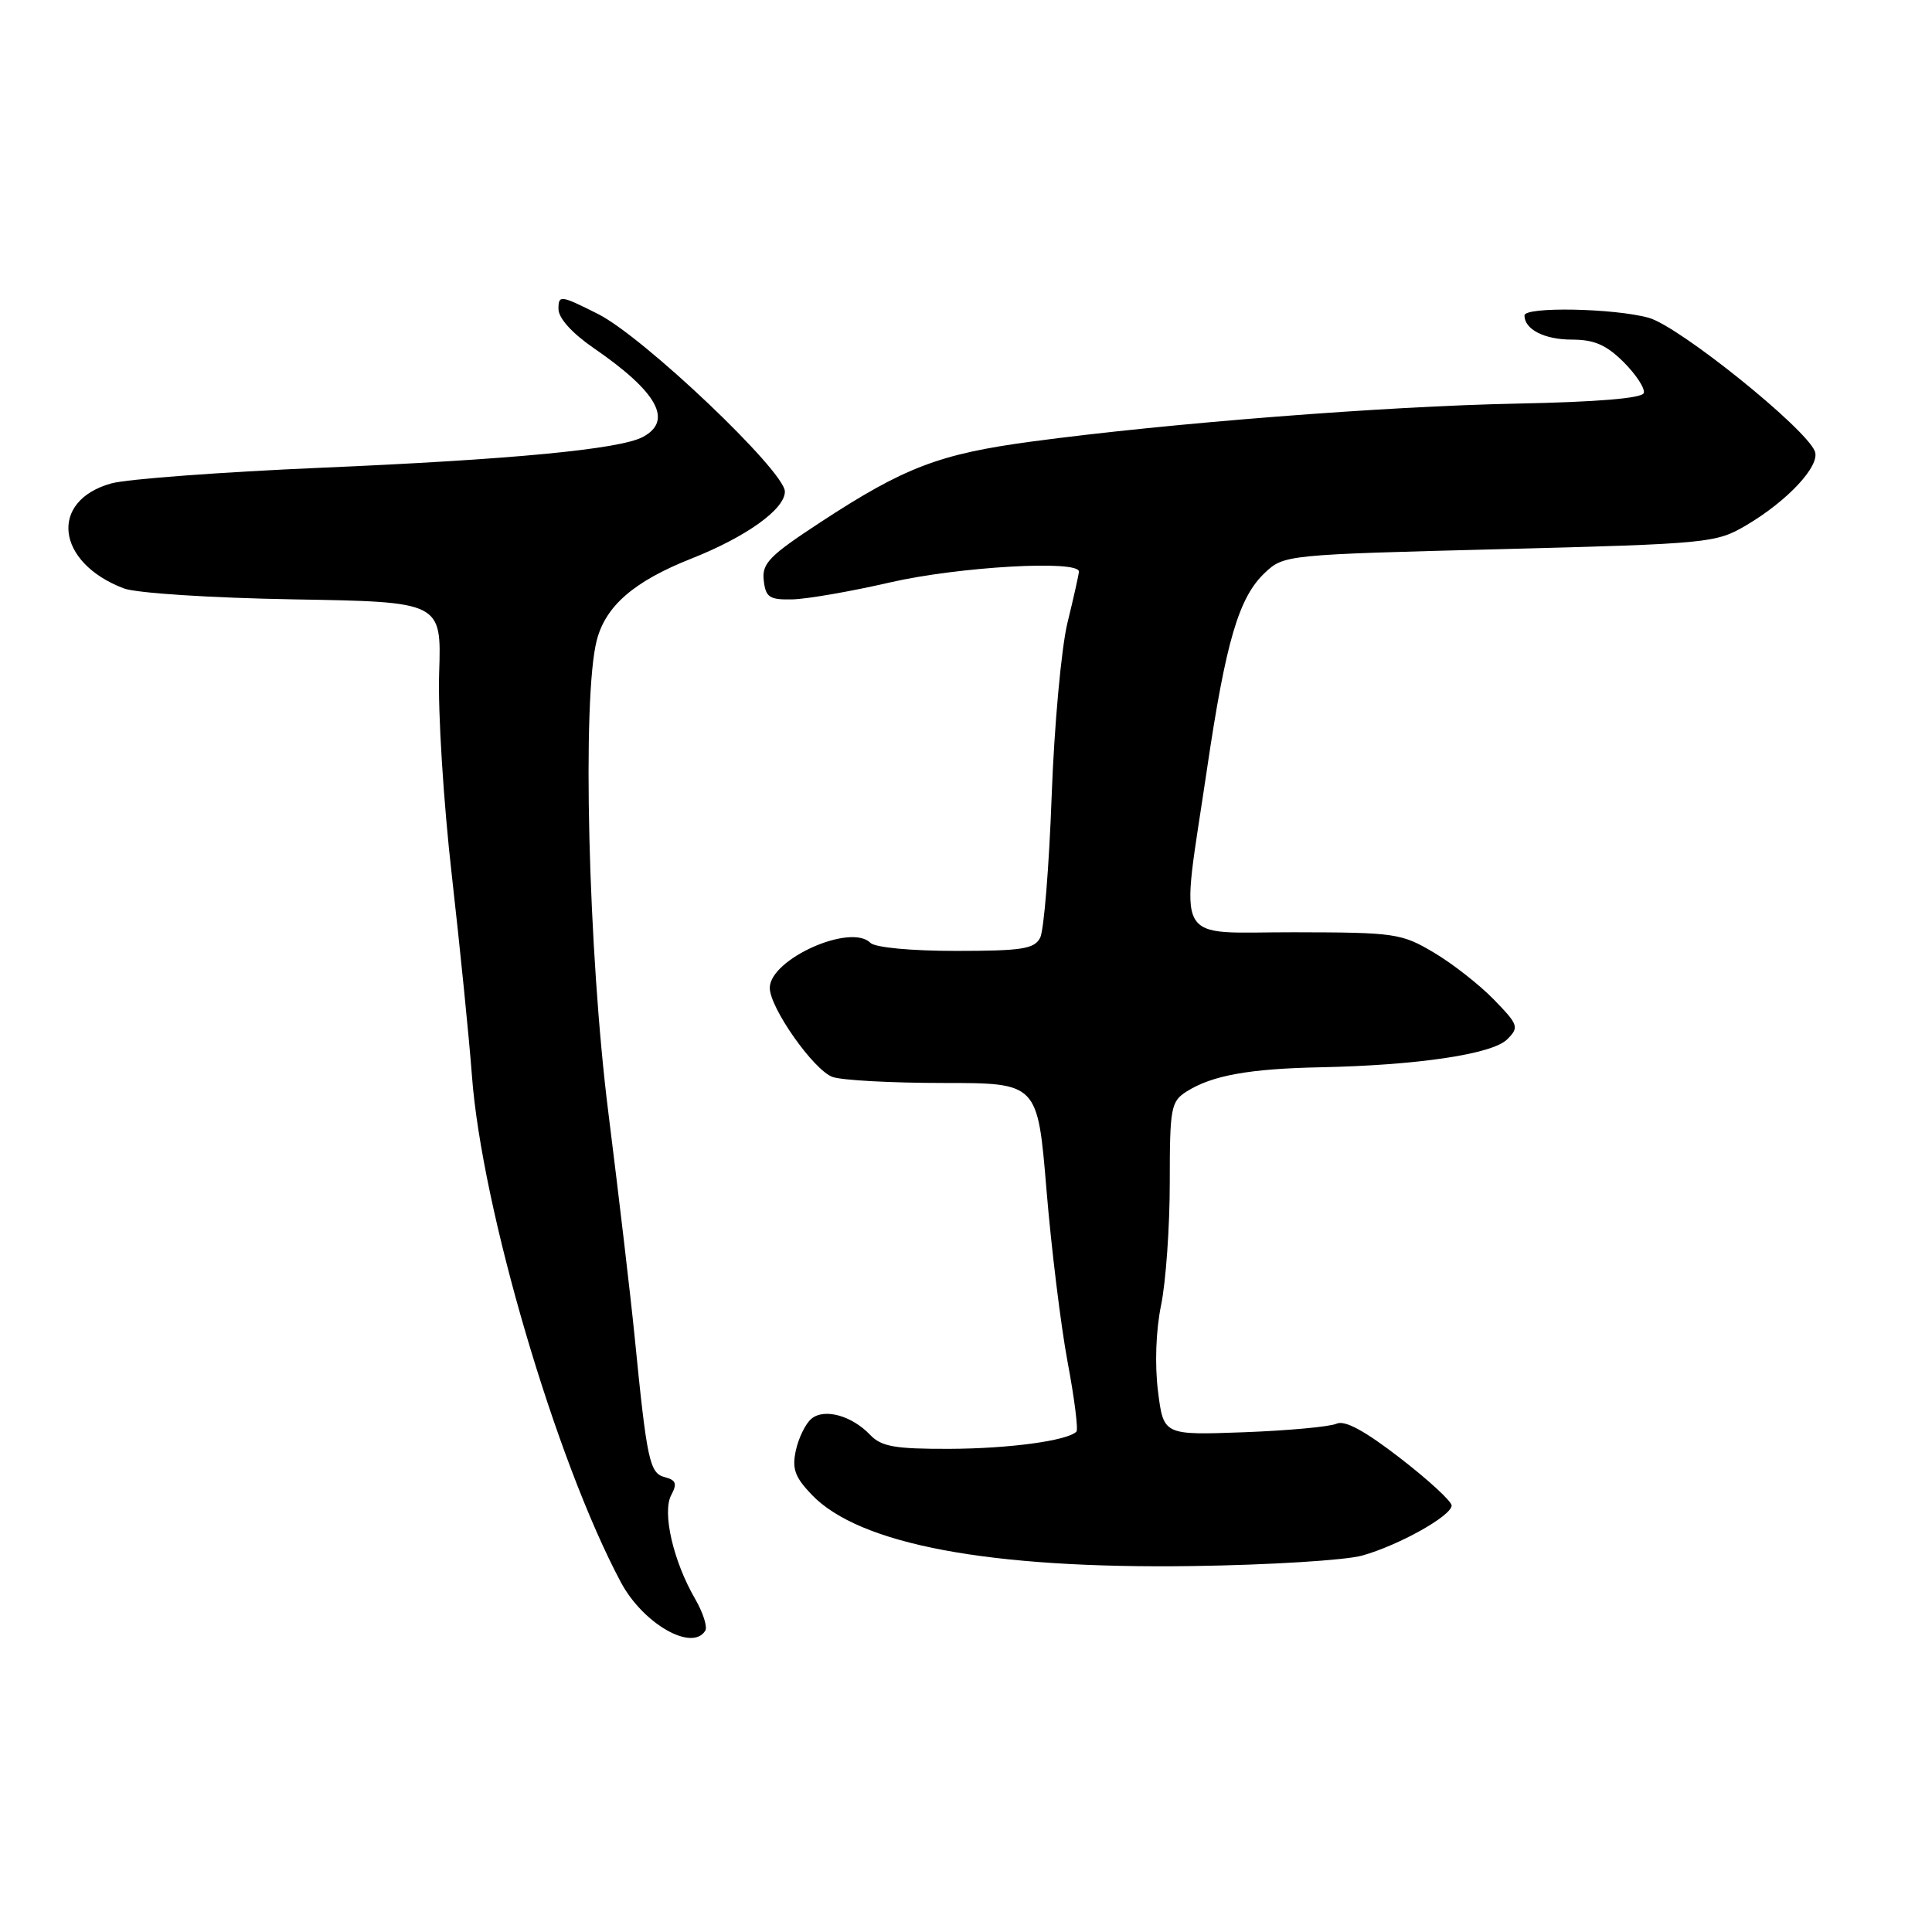 <?xml version="1.0" encoding="UTF-8" standalone="no"?>
<!DOCTYPE svg PUBLIC "-//W3C//DTD SVG 1.1//EN" "http://www.w3.org/Graphics/SVG/1.1/DTD/svg11.dtd" >
<svg xmlns="http://www.w3.org/2000/svg" xmlns:xlink="http://www.w3.org/1999/xlink" version="1.1" viewBox="0 0 256 256">
 <g >
 <path fill="currentColor"
d=" M 93.45 216.08 C 93.77 215.57 93.15 213.66 92.09 211.83 C 89.21 206.86 87.72 200.39 88.94 198.11 C 89.75 196.60 89.58 196.12 88.09 195.73 C 86.07 195.21 85.72 193.57 84.08 177.00 C 83.56 171.78 82.00 158.50 80.62 147.50 C 77.93 126.20 77.10 92.38 79.08 84.82 C 80.27 80.26 84.04 77.01 91.63 74.01 C 98.88 71.14 104.00 67.47 104.00 65.14 C 104.00 62.44 85.30 44.66 79.25 41.61 C 74.26 39.10 74.00 39.06 74.00 40.94 C 74.00 42.15 75.78 44.13 78.65 46.11 C 87.13 51.94 89.23 55.74 85.18 57.90 C 82.15 59.53 67.77 60.90 42.50 61.98 C 29.30 62.55 16.82 63.48 14.76 64.05 C 6.45 66.36 7.42 74.56 16.42 77.97 C 18.06 78.59 27.93 79.23 38.92 79.42 C 58.50 79.75 58.50 79.75 58.19 89.13 C 58.01 94.28 58.77 106.38 59.87 116.00 C 60.96 125.62 62.16 137.55 62.53 142.50 C 63.83 160.09 73.65 193.51 82.27 209.66 C 85.20 215.15 91.71 218.89 93.45 216.08 Z  M 180.50 206.12 C 185.35 204.76 192.29 200.88 192.35 199.50 C 192.37 198.95 189.30 196.12 185.53 193.21 C 180.81 189.56 178.18 188.14 177.09 188.65 C 176.21 189.05 170.70 189.56 164.83 189.78 C 154.17 190.17 154.17 190.17 153.44 184.34 C 153.00 180.83 153.16 176.28 153.85 172.94 C 154.48 169.88 155.00 162.58 155.00 156.71 C 155.00 146.74 155.15 145.95 157.25 144.62 C 160.60 142.50 165.53 141.61 175.00 141.42 C 187.88 141.15 197.75 139.68 199.71 137.72 C 201.31 136.12 201.21 135.81 197.96 132.46 C 196.07 130.51 192.49 127.70 190.01 126.23 C 185.70 123.67 184.87 123.55 171.50 123.53 C 155.18 123.50 156.41 125.79 159.92 102.00 C 162.44 84.93 164.15 79.15 167.61 75.89 C 170.13 73.52 170.44 73.49 198.72 72.77 C 226.50 72.05 227.38 71.96 231.39 69.60 C 236.88 66.36 241.21 61.71 240.48 59.81 C 239.31 56.76 222.49 43.23 218.47 42.11 C 213.89 40.84 202.00 40.61 202.00 41.80 C 202.00 43.65 204.65 45.00 208.28 45.00 C 211.25 45.00 212.85 45.70 215.16 48.00 C 216.81 49.66 218.00 51.49 217.81 52.08 C 217.57 52.78 211.56 53.27 200.97 53.48 C 183.66 53.82 154.93 56.06 136.69 58.51 C 124.46 60.15 119.81 61.93 108.70 69.21 C 101.93 73.64 100.94 74.66 101.20 76.91 C 101.46 79.16 101.95 79.49 105.00 79.42 C 106.92 79.38 112.75 78.37 117.95 77.17 C 127.07 75.08 143.04 74.17 142.96 75.75 C 142.94 76.16 142.26 79.20 141.45 82.50 C 140.64 85.80 139.69 96.15 139.35 105.50 C 139.01 114.85 138.32 123.29 137.83 124.25 C 137.06 125.74 135.43 126.00 126.66 126.00 C 120.71 126.00 115.95 125.55 115.33 124.93 C 112.70 122.30 102.00 127.10 102.00 130.90 C 102.00 133.54 107.81 141.79 110.31 142.70 C 111.52 143.14 118.12 143.50 125.00 143.50 C 137.49 143.50 137.49 143.50 138.66 157.60 C 139.30 165.36 140.56 175.64 141.46 180.46 C 142.37 185.28 142.89 189.44 142.63 189.70 C 141.42 190.91 133.71 191.95 125.79 191.98 C 118.55 192.00 116.78 191.68 115.29 190.12 C 112.86 187.57 109.22 186.57 107.52 187.99 C 106.75 188.62 105.83 190.50 105.46 192.16 C 104.92 194.62 105.32 195.72 107.57 198.07 C 113.88 204.66 131.13 207.89 158.00 207.51 C 168.18 207.37 178.30 206.74 180.50 206.12 Z "/>
</g>
</svg>